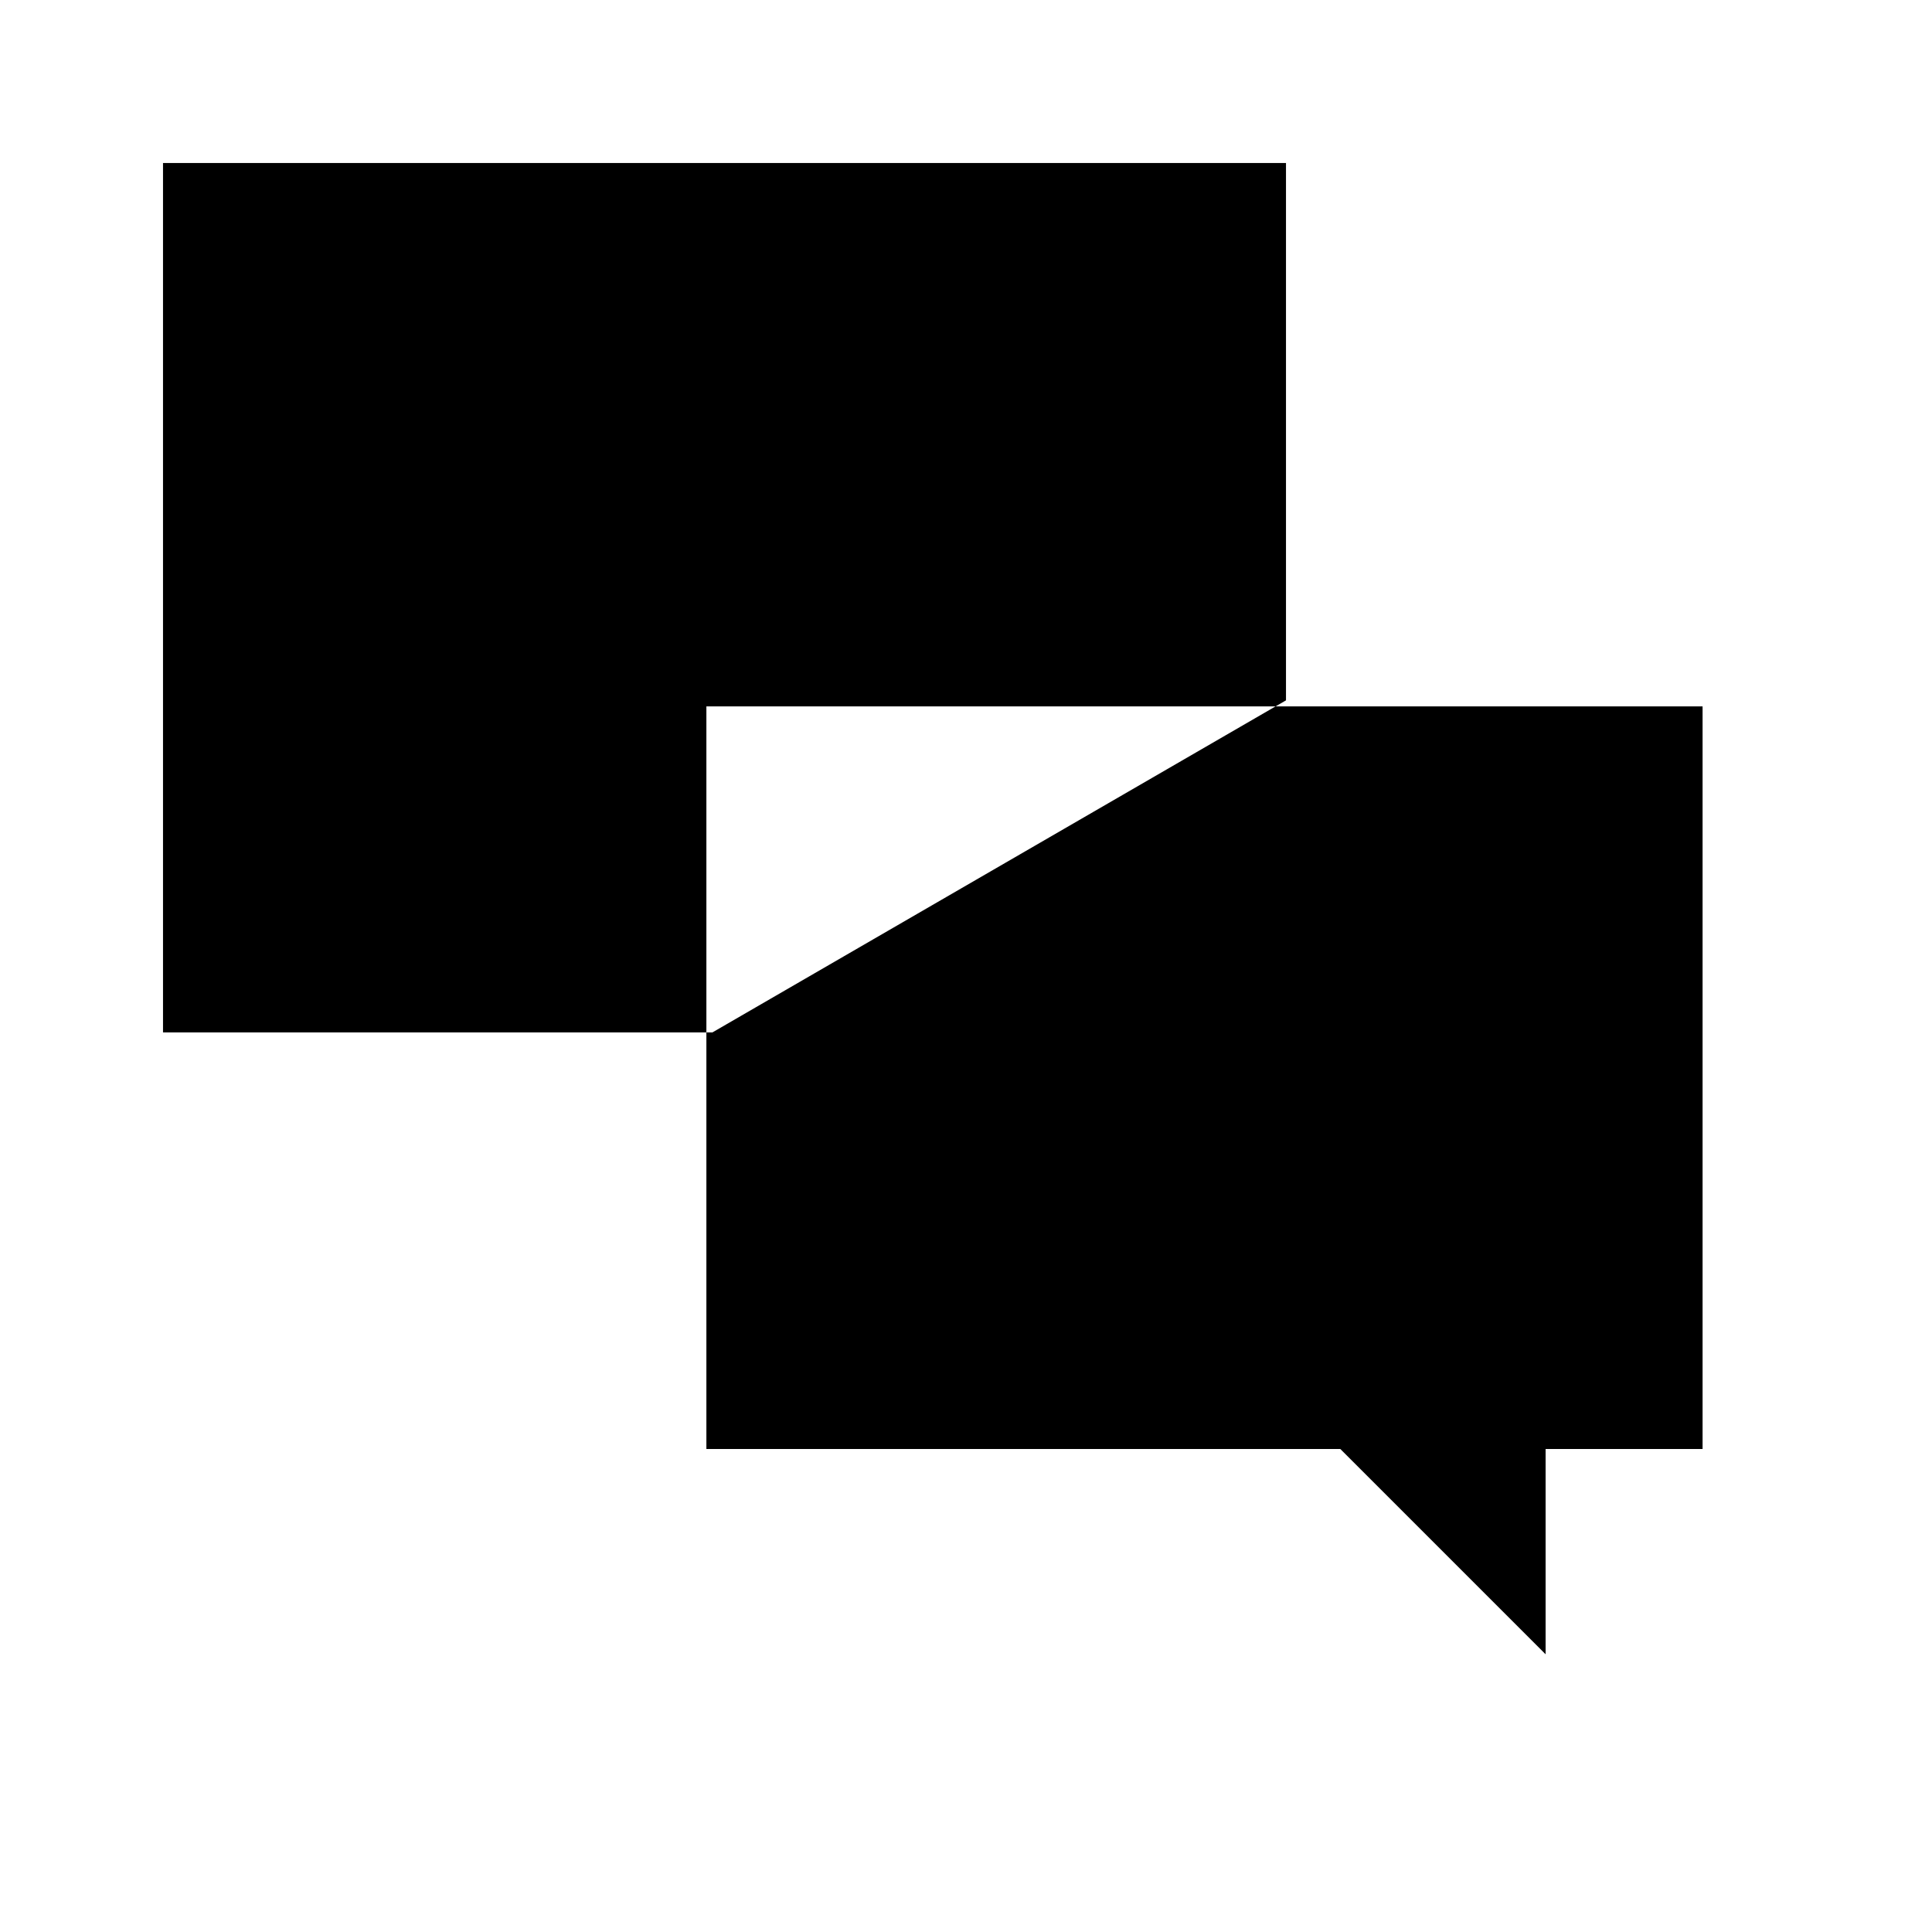 <?xml version="1.0" encoding="utf-8"?>
<!-- Generator: Adobe Illustrator 22.0.1, SVG Export Plug-In . SVG Version: 6.00 Build 0)  -->
<svg version="1.1" id="Слой_1" xmlns="http://www.w3.org/2000/svg" xmlns:xlink="http://www.w3.org/1999/xlink" x="0px" y="0px" viewBox="0 0 32 32" style="enable-background:new 0 0 32 32;" xml:space="preserve">
	<path class="st0" d="M21.3,11.6V2.7H2.7v14.4h9.1 M29.3,25.1 M26.7,25.1 M26.7,29.3 M26,29.3 M21.7,25.1 M10.7,25.1 M28.8,24h-3.2 v3.4L22.2,24H11.7V11.7h16.5V24L28.8,24z"/>
</svg>